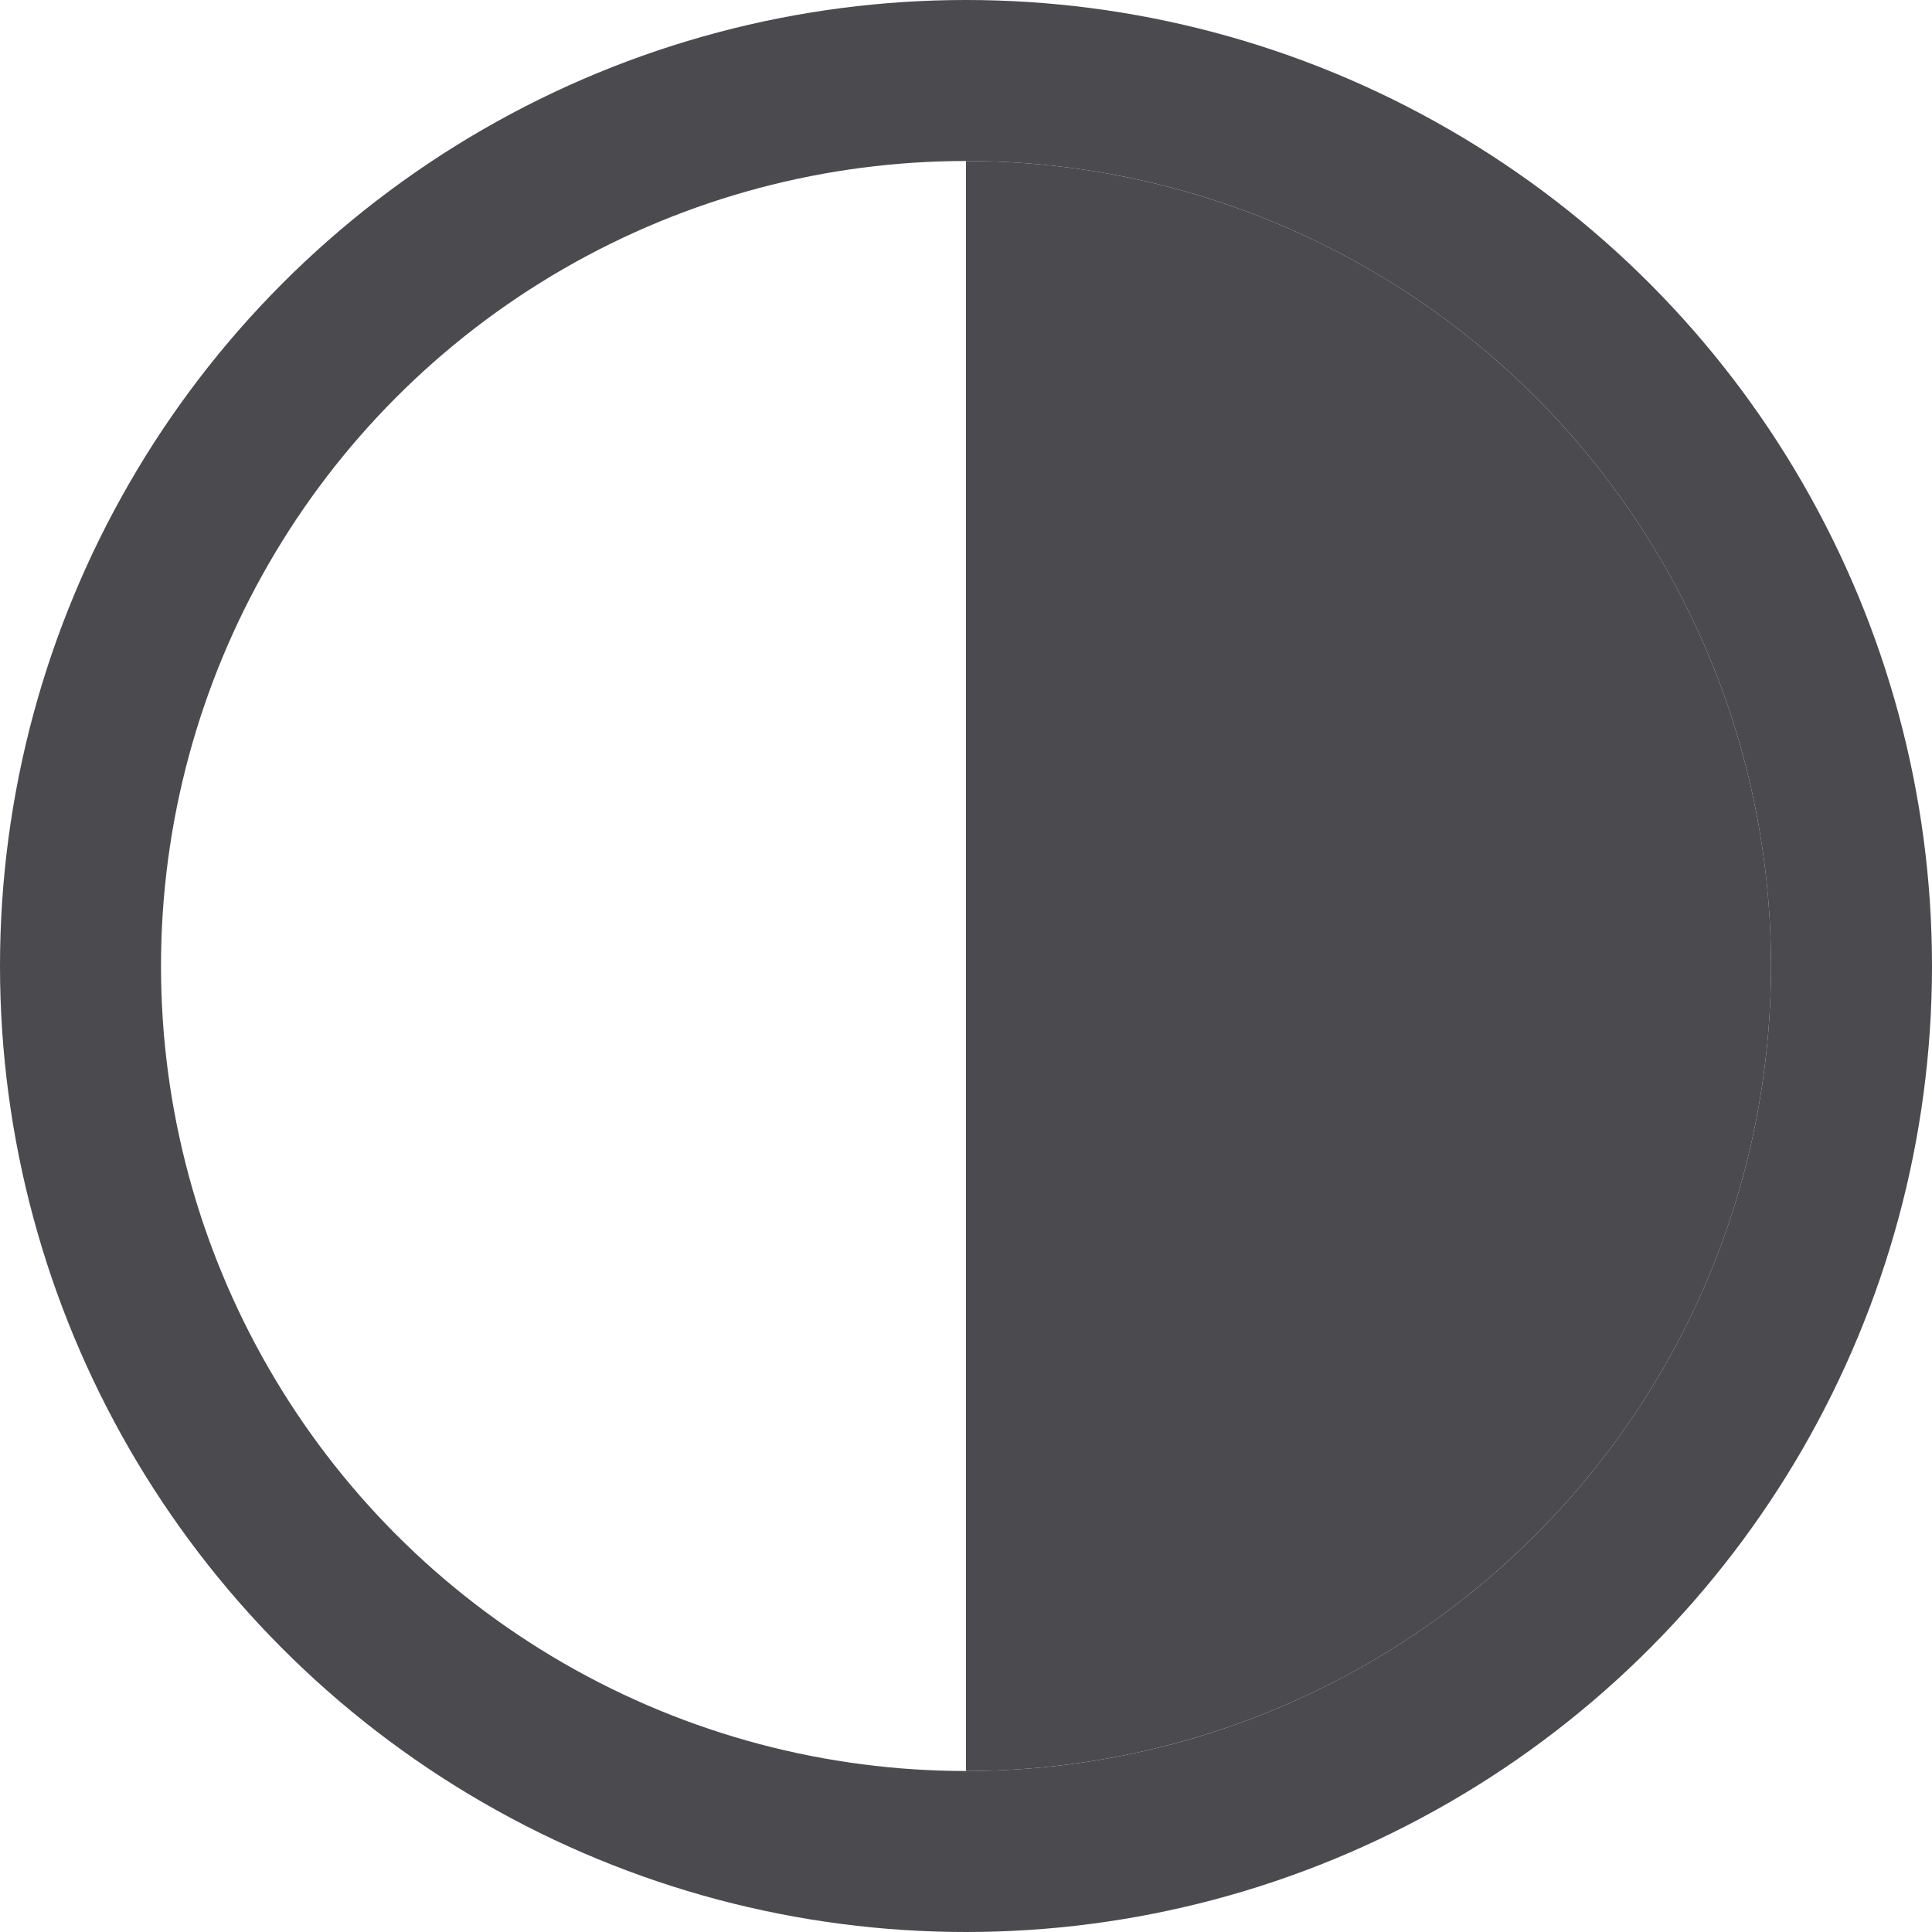 <svg xmlns="http://www.w3.org/2000/svg" viewBox="0 0 24 24" width="48" height="48">
  <circle cx="12" cy="12" r="11" fill="none" stroke="#4A4A4F" stroke-width="2"/>
  <path d="M12 2a10 10 0 0 1 0 20V2z" fill="#4A4A4F"/>
</svg>